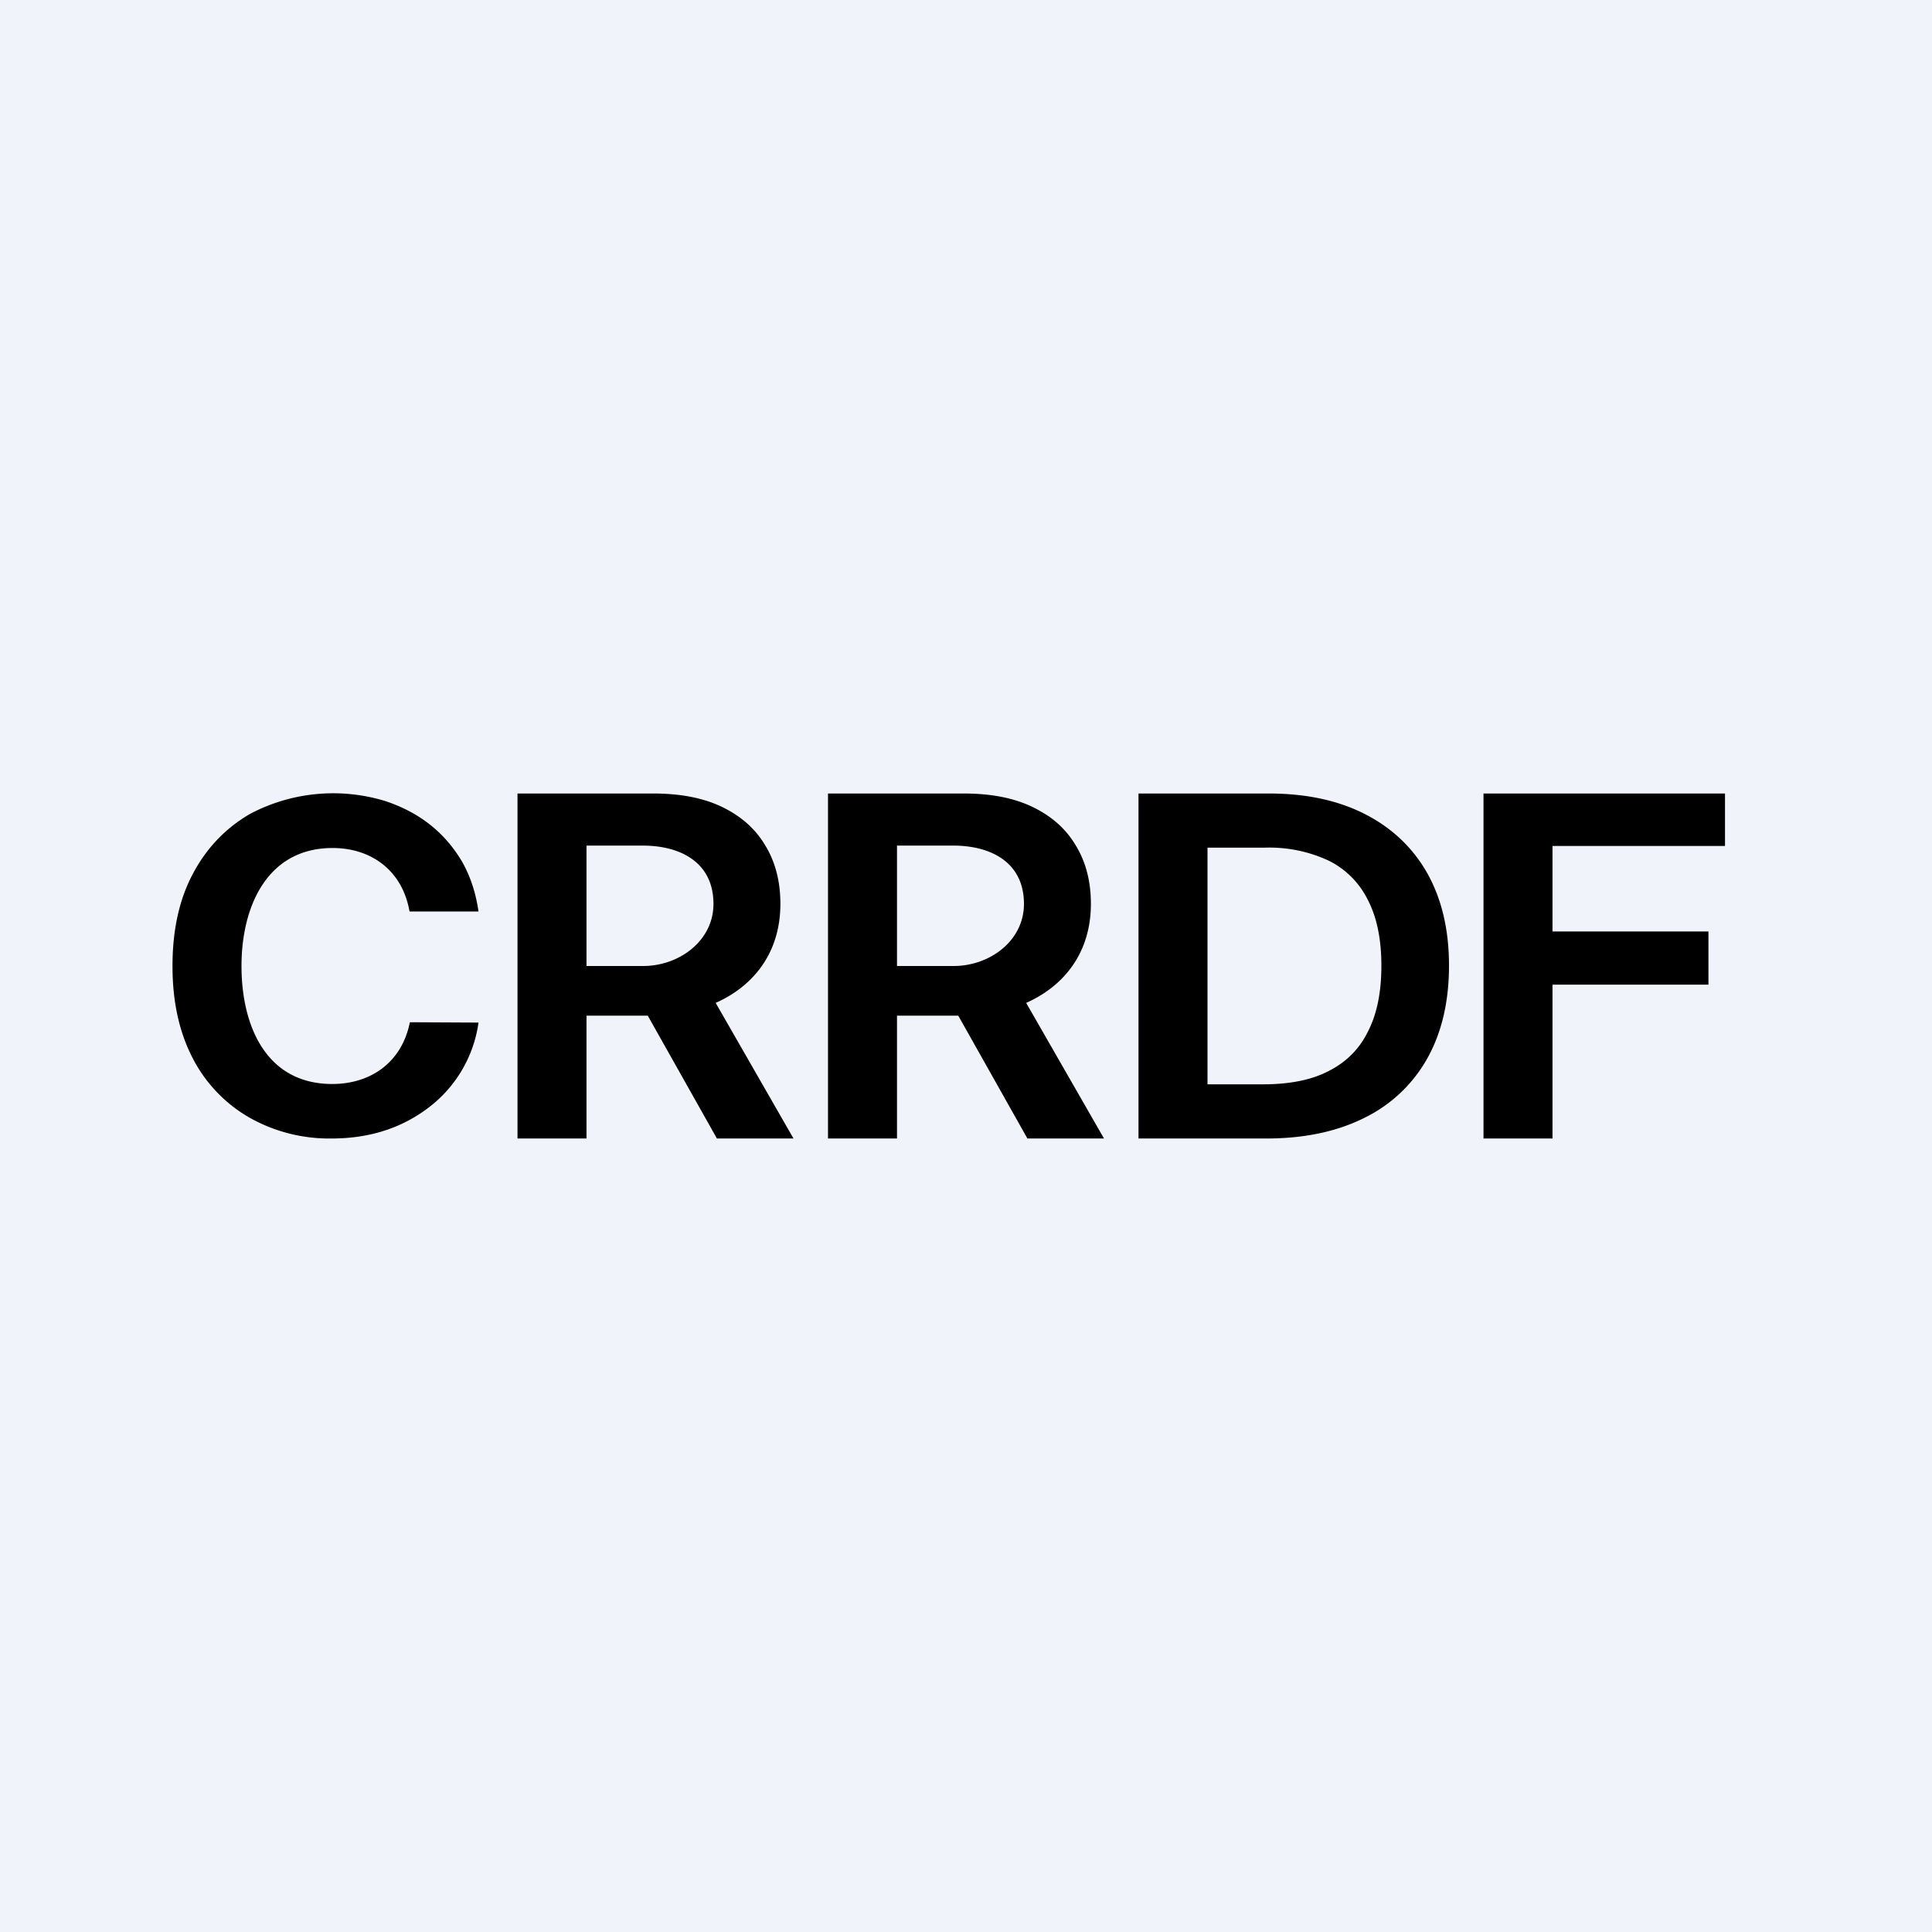 <!-- by TradeStack --><svg width="56" height="56" viewBox="0 0 56 56" xmlns="http://www.w3.org/2000/svg"><path fill="#F0F3FA" d="M0 0h56v56H0z"/><path d="M43 33V23h7v1.52h-5V27h4.52v1.54H45V33h-2ZM36.7 33H33V23h3.77c1.09 0 2.02.2 2.8.6.78.4 1.38.97 1.8 1.71.42.75.63 1.64.63 2.68 0 1.04-.21 1.94-.63 2.69a4.2 4.2 0 0 1-1.82 1.72c-.8.4-1.74.6-2.85.6ZM35 31.43h1.6c.76 0 1.4-.12 1.9-.38.52-.26.9-.64 1.15-1.15.26-.5.39-1.14.39-1.91 0-.76-.13-1.4-.39-1.9a2.5 2.5 0 0 0-1.13-1.14 4.06 4.06 0 0 0-1.86-.38H35v6.86ZM15 33V23h3.93c.8 0 1.47.13 2.02.4s.96.64 1.24 1.12c.29.48.43 1.04.43 1.68 0 2.13-1.76 3.24-3.72 3.24h-2.8V28h2.54c1.05 0 2.04-.73 2.04-1.8 0-1.2-.95-1.69-2.05-1.69H17V33h-2Zm5.4-4.53L23 33h-2.22l-2.55-4.53h2.18ZM24 33V23h3.93c.8 0 1.47.13 2.02.4s.96.64 1.24 1.12c.29.48.43 1.04.43 1.68 0 2.13-1.76 3.24-3.72 3.24h-2.8V28h2.54c1.05 0 2.04-.73 2.04-1.8 0-1.2-.95-1.69-2.05-1.69H26V33h-2Zm5.4-4.53L32 33h-2.22l-2.55-4.53h2.18ZM13.87 26.42h-2c-.2-1.17-1.09-1.84-2.23-1.84C7.74 24.58 7 26.28 7 28c0 1.73.71 3.42 2.63 3.42 1.12 0 2.02-.63 2.25-1.79l1.99.01a3.74 3.74 0 0 1-1.34 2.38c-.37.3-.8.55-1.29.72-.49.17-1.03.26-1.63.26a4.7 4.7 0 0 1-2.37-.6A4.2 4.2 0 0 1 5.6 30.7C5.2 29.94 5 29.05 5 28s.2-1.95.6-2.69c.4-.75.96-1.32 1.65-1.72a5.16 5.16 0 0 1 3.92-.37c.48.16.91.38 1.29.68.37.29.68.65.93 1.07.24.42.4.9.48 1.45Z"/></svg>